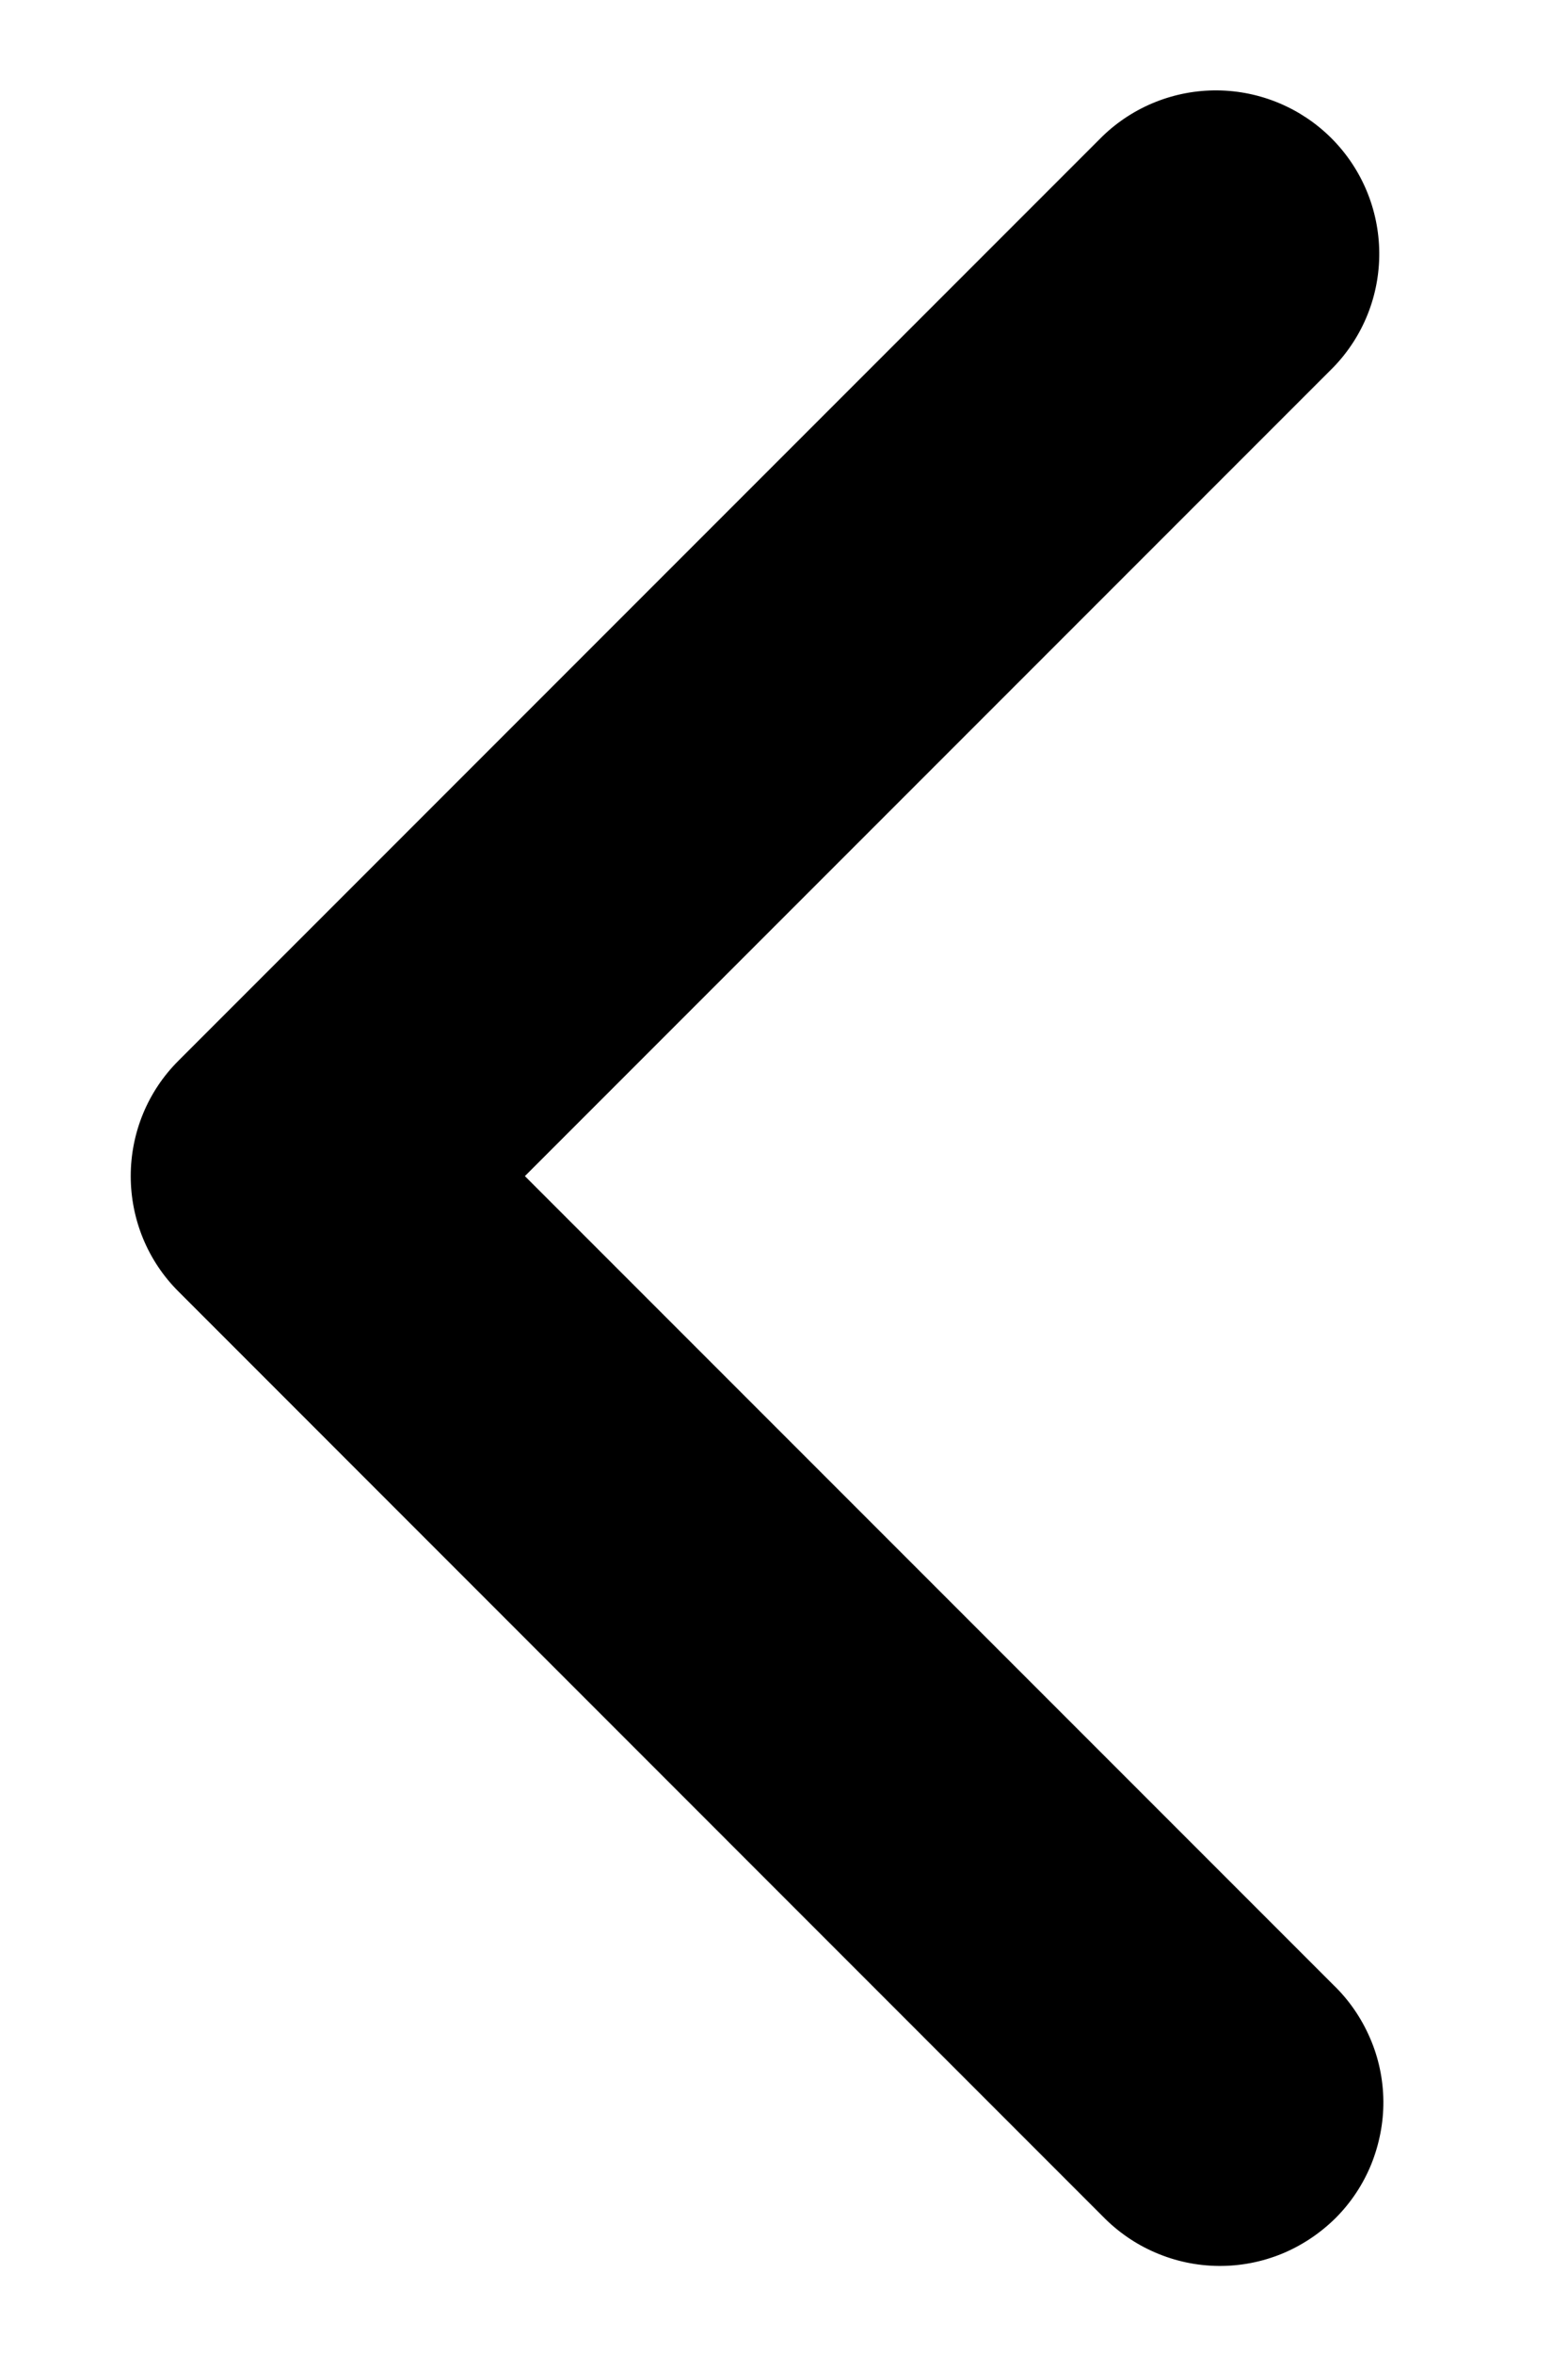 <svg width="8" height="12" viewBox="0 0 8 12" fill="none" xmlns="http://www.w3.org/2000/svg">
<path fill-rule="evenodd" clip-rule="evenodd" d="M0.911 5.409C0.754 5.565 0.667 5.777 0.667 5.998C0.667 6.219 0.754 6.431 0.911 6.587L5.625 11.302C5.702 11.381 5.794 11.445 5.895 11.488C5.997 11.532 6.106 11.555 6.217 11.556C6.328 11.557 6.437 11.536 6.54 11.494C6.642 11.452 6.735 11.39 6.814 11.312C6.892 11.234 6.954 11.141 6.996 11.038C7.037 10.936 7.059 10.826 7.058 10.715C7.057 10.605 7.034 10.495 6.99 10.394C6.946 10.292 6.883 10.2 6.803 10.123L2.678 5.998L6.803 1.873C6.955 1.716 7.039 1.506 7.037 1.287C7.035 1.069 6.948 0.86 6.793 0.705C6.639 0.551 6.43 0.463 6.211 0.461C5.993 0.459 5.782 0.543 5.625 0.695L0.911 5.409Z" fill="currentColor"/>
</svg>
